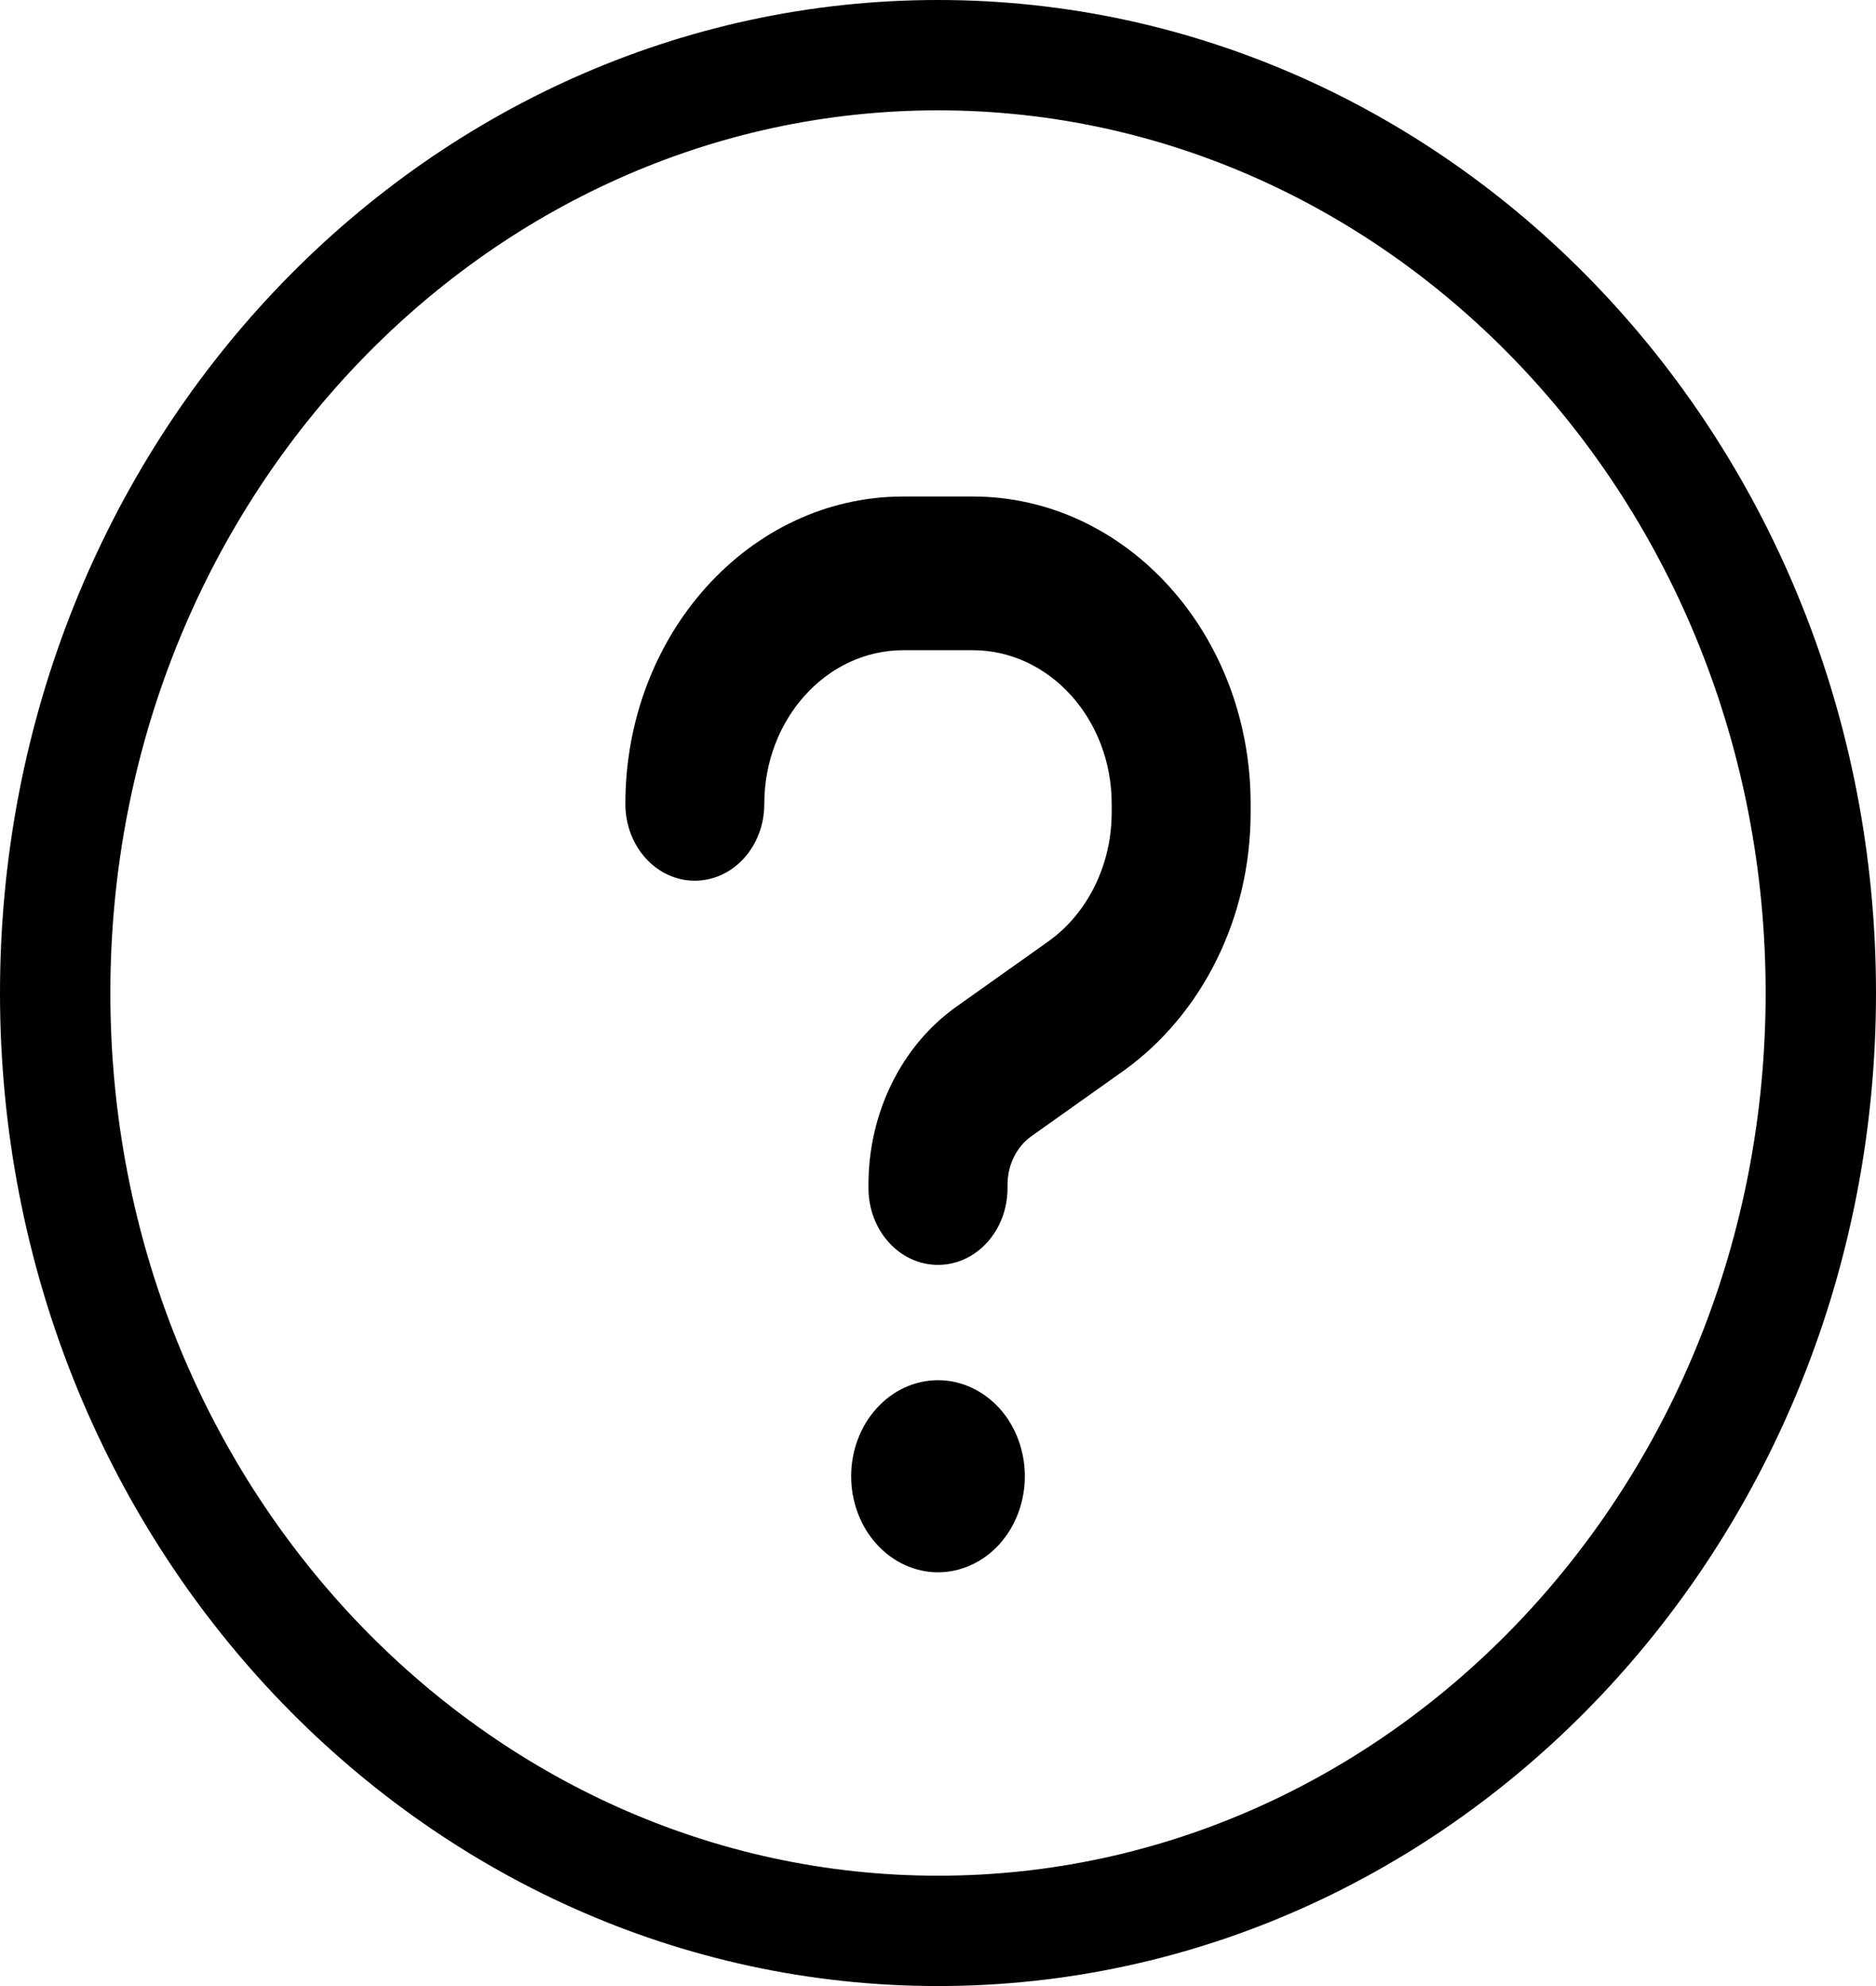 <svg width="17" height="18" viewBox="0 0 17 18" fill="none" xmlns="http://www.w3.org/2000/svg">
<g clip-path="url(#clip0_64_22258)">
<path d="M6.926 7.286C6.926 6.517 7.491 5.893 8.185 5.893H8.815C9.509 5.893 10.074 6.517 10.074 7.286V7.364C10.074 7.838 9.856 8.28 9.496 8.535L8.665 9.125C8.17 9.477 7.87 10.085 7.87 10.735V10.768C7.87 11.153 8.152 11.464 8.5 11.464C8.848 11.464 9.13 11.153 9.13 10.768V10.737C9.13 10.559 9.212 10.393 9.346 10.298L10.177 9.708C10.897 9.194 11.333 8.313 11.333 7.364V7.286C11.333 5.747 10.206 4.5 8.815 4.5H8.185C6.794 4.5 5.667 5.747 5.667 7.286C5.667 7.671 5.948 7.982 6.296 7.982C6.645 7.982 6.926 7.671 6.926 7.286ZM8.5 14.25C8.709 14.25 8.909 14.158 9.057 13.995C9.204 13.832 9.287 13.61 9.287 13.38C9.287 13.149 9.204 12.927 9.057 12.764C8.909 12.601 8.709 12.509 8.5 12.509C8.291 12.509 8.091 12.601 7.944 12.764C7.796 12.927 7.713 13.149 7.713 13.38C7.713 13.61 7.796 13.832 7.944 13.995C8.091 14.158 8.291 14.25 8.5 14.25Z" fill="black"/>
<path d="M16.5 9C16.5 13.722 12.892 17.5 8.5 17.5C4.108 17.5 0.5 13.722 0.5 9C0.5 4.278 4.108 0.5 8.5 0.5C12.892 0.5 16.5 4.278 16.5 9Z" stroke="black"/>
</g>
<defs>
<clipPath id="clip0_64_22258">
<rect width="17" height="18" fill="white"/>
</clipPath>
</defs>
</svg>
